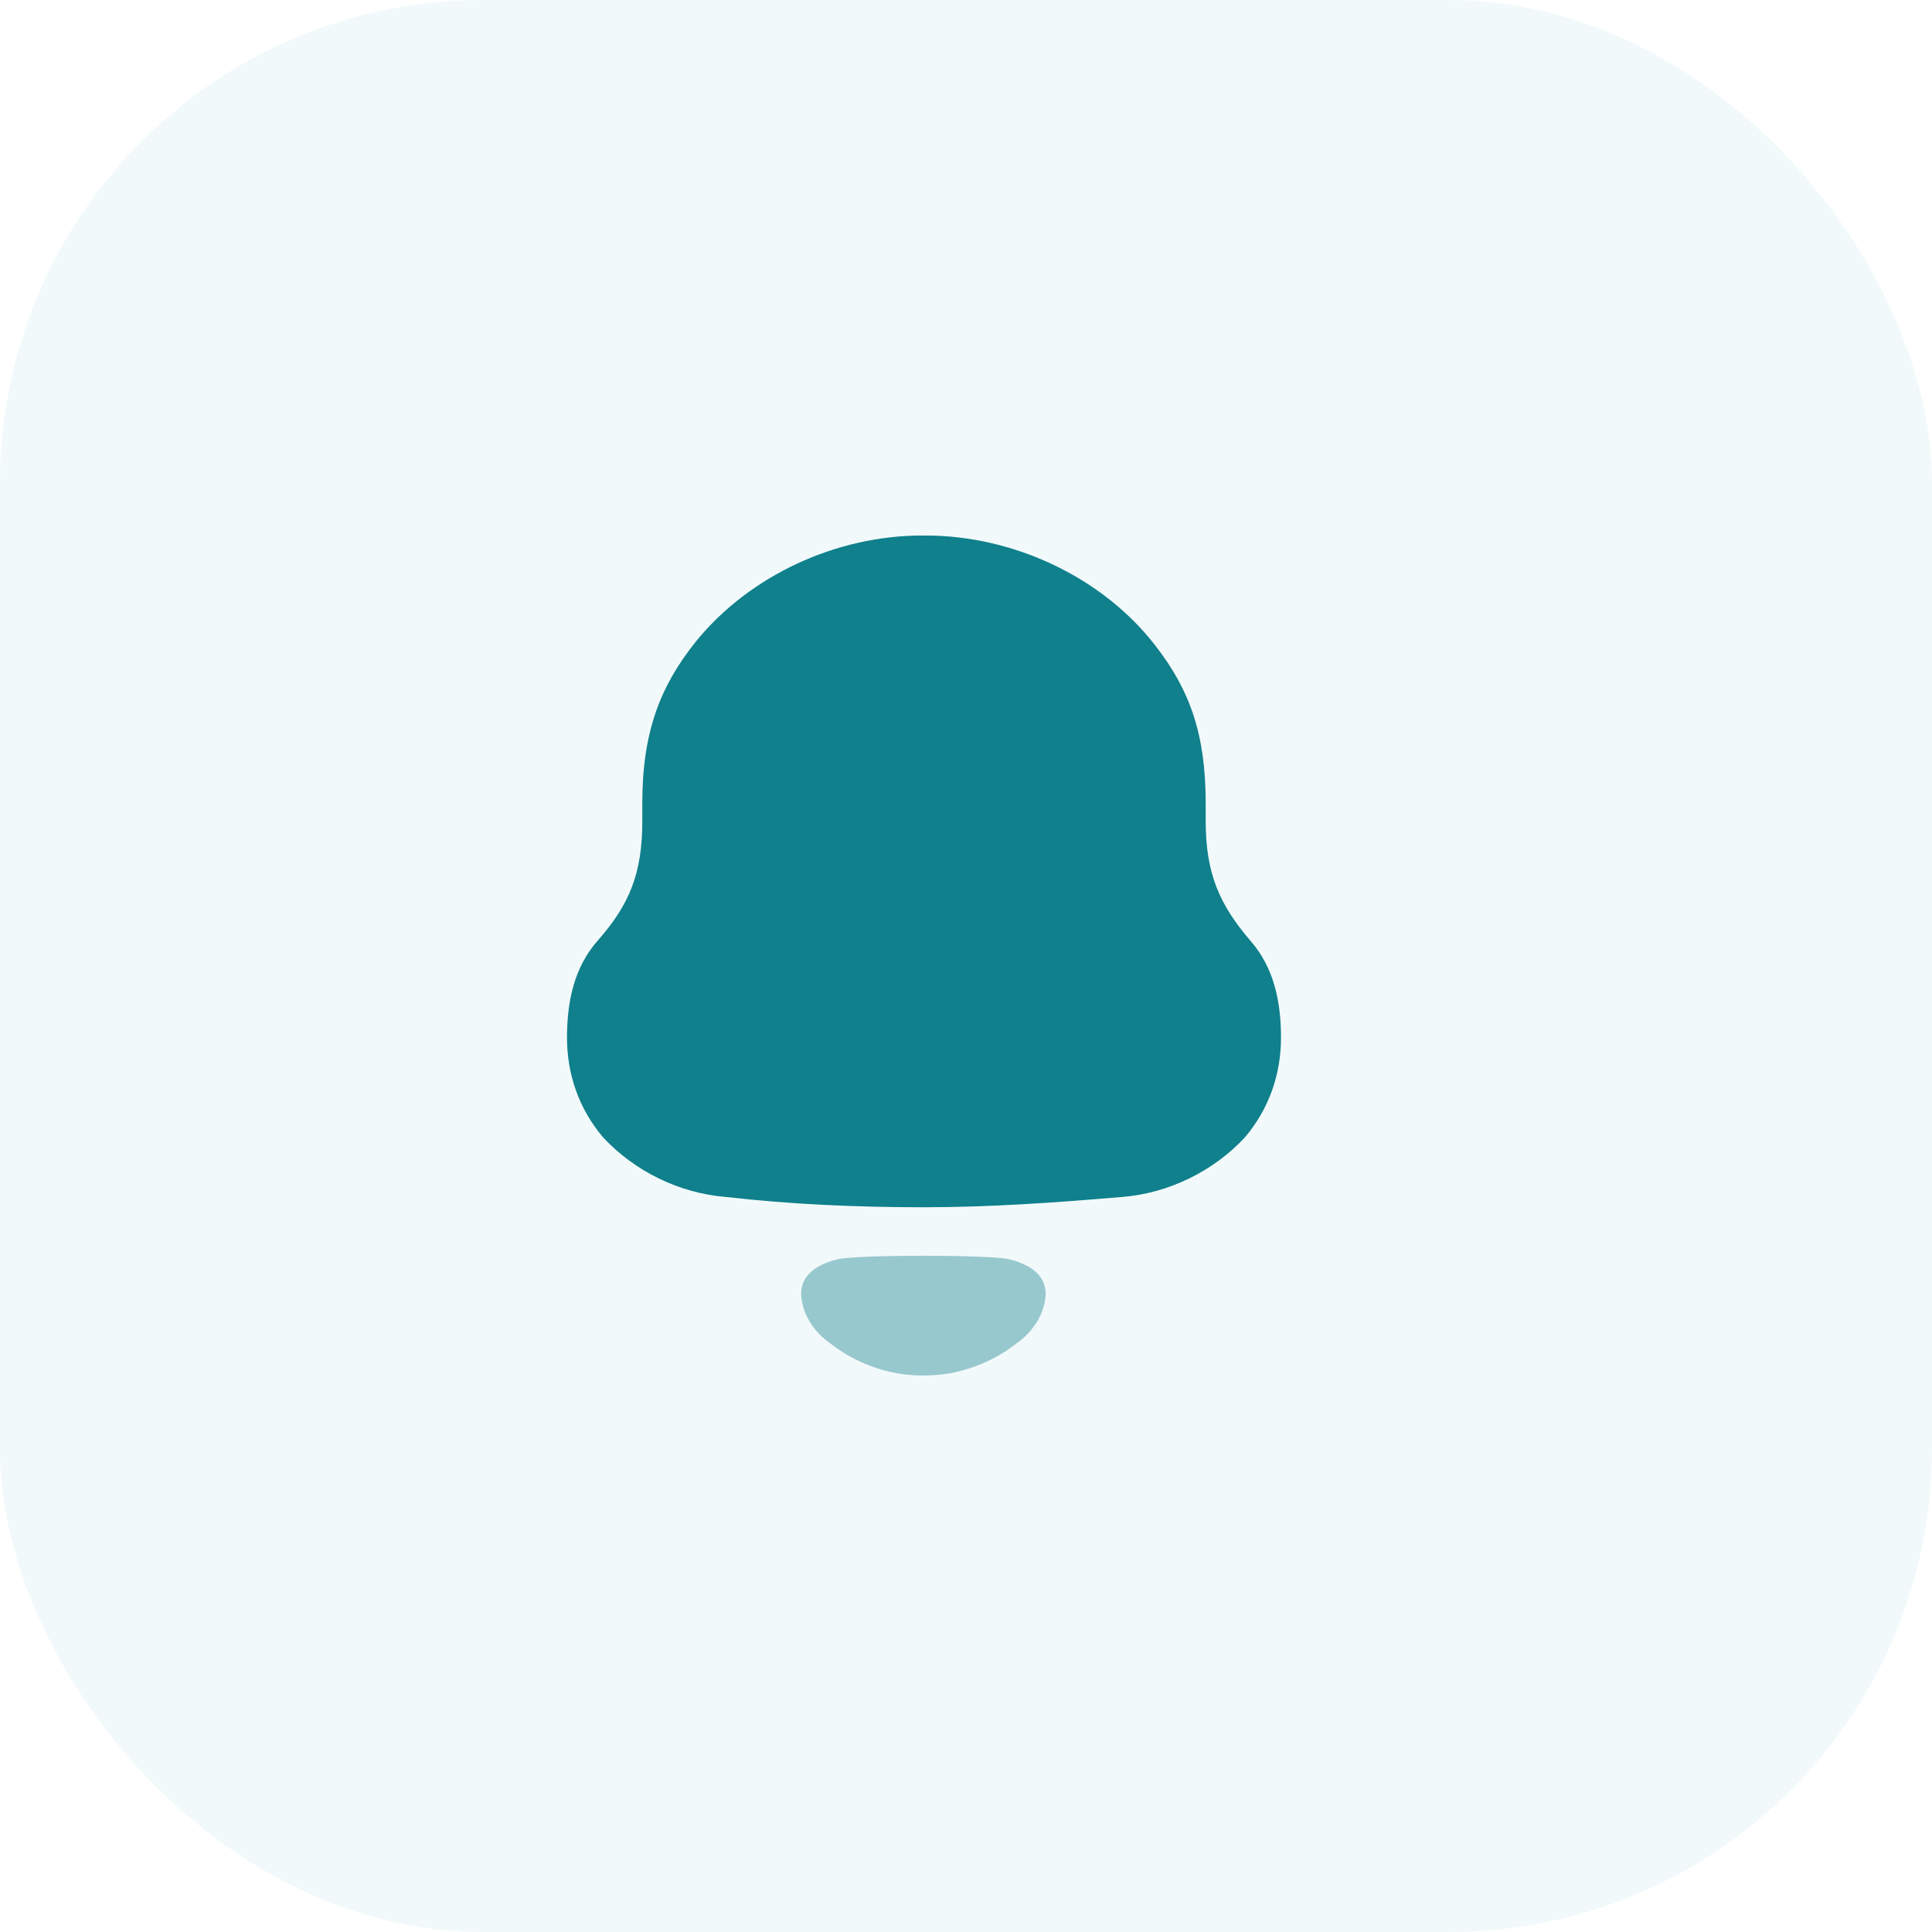 <svg width="48" height="48" viewBox="0 0 48 48" fill="none" xmlns="http://www.w3.org/2000/svg">
<rect opacity="0.2" width="48" height="48" rx="12" fill="#C2E2E9"/>
<path d="M31.064 23.37C30.302 22.479 29.955 21.708 29.955 20.398V19.952C29.955 18.244 29.562 17.144 28.708 16.044C27.39 14.335 25.173 13.305 23.003 13.305H22.91C20.785 13.305 18.638 14.287 17.298 15.927C16.396 17.049 15.958 18.197 15.958 19.952V20.398C15.958 21.708 15.634 22.479 14.849 23.37C14.271 24.025 14.087 24.868 14.087 25.78C14.087 26.694 14.387 27.559 14.988 28.262C15.773 29.105 16.882 29.642 18.014 29.736C19.654 29.923 21.294 29.994 22.957 29.994C24.619 29.994 26.259 29.876 27.9 29.736C29.031 29.642 30.14 29.105 30.925 28.262C31.525 27.559 31.826 26.694 31.826 25.78C31.826 24.868 31.642 24.025 31.064 23.37Z" fill="#0F808C"/>
<path opacity="0.4" d="M25.052 31.282C24.531 31.171 21.352 31.171 20.831 31.282C20.385 31.385 19.902 31.625 19.902 32.15C19.928 32.652 20.222 33.094 20.628 33.375L20.627 33.376C21.153 33.786 21.77 34.046 22.416 34.14C22.761 34.187 23.111 34.185 23.468 34.14C24.113 34.046 24.73 33.786 25.256 33.376L25.255 33.375C25.661 33.094 25.955 32.652 25.981 32.15C25.981 31.625 25.498 31.385 25.052 31.282Z" fill="#0F808C"/>
</svg>
